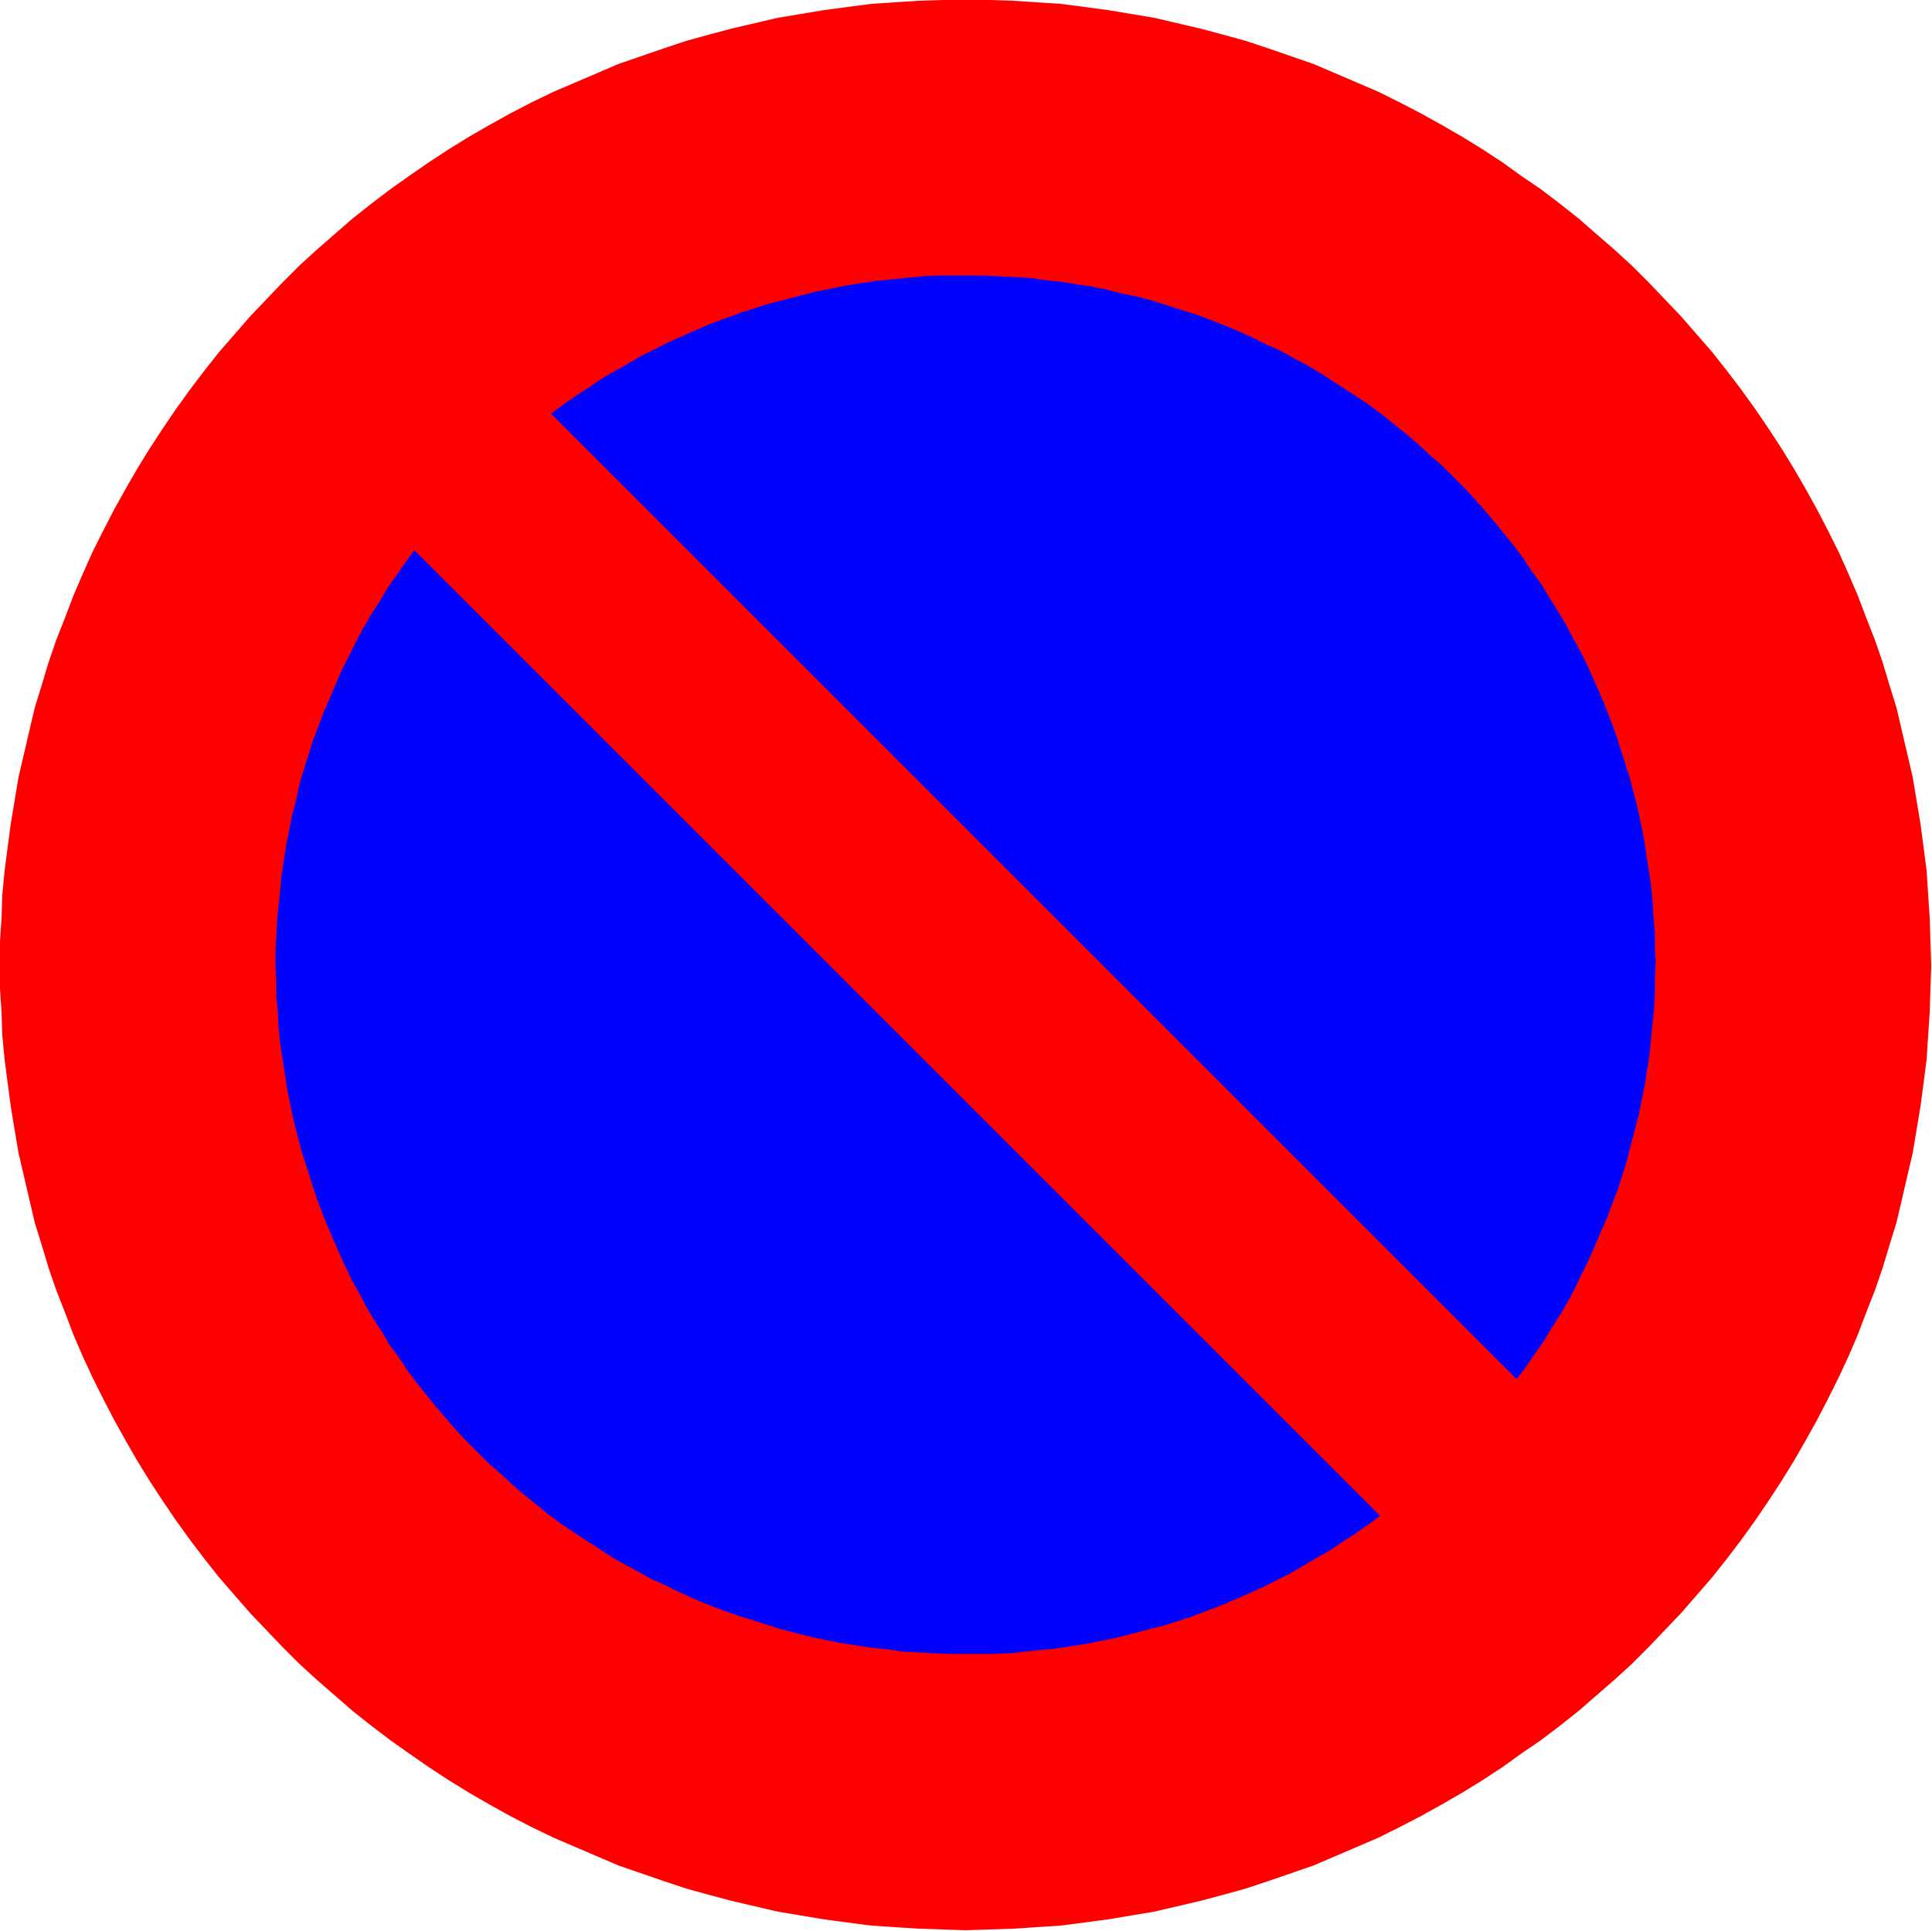 <?xml version="1.0" encoding="UTF-8"?>
<!DOCTYPE svg PUBLIC "-//W3C//DTD SVG 1.1//EN" "http://www.w3.org/Graphics/SVG/1.1/DTD/svg11.dtd">
<svg version="1.2" width="25.03mm" height="25.02mm" viewBox="65549 30500 2503 2502" preserveAspectRatio="xMidYMid" fill-rule="evenodd" stroke-width="28.222" stroke-linejoin="round" xmlns="http://www.w3.org/2000/svg" xmlns:ooo="http://xml.openoffice.org/svg/export" xmlns:xlink="http://www.w3.org/1999/xlink" xmlns:presentation="http://sun.com/xmlns/staroffice/presentation" xmlns:smil="http://www.w3.org/2001/SMIL20/" xmlns:anim="urn:oasis:names:tc:opendocument:xmlns:animation:1.0" xml:space="preserve">
 <defs class="EmbeddedBulletChars">
  <g id="bullet-char-template-57356" transform="scale(0,-0)">
   <path d="M 580,1141 L 1163,571 580,0 -4,571 580,1141 Z"/>
  </g>
  <g id="bullet-char-template-57354" transform="scale(0,-0)">
   <path d="M 8,1128 L 1137,1128 1137,0 8,0 8,1128 Z"/>
  </g>
  <g id="bullet-char-template-10146" transform="scale(0,-0)">
   <path d="M 174,0 L 602,739 174,1481 1456,739 174,0 Z M 1358,739 L 309,1346 659,739 1358,739 Z"/>
  </g>
  <g id="bullet-char-template-10132" transform="scale(0,-0)">
   <path d="M 2015,739 L 1276,0 717,0 1260,543 174,543 174,936 1260,936 717,1481 1274,1481 2015,739 Z"/>
  </g>
  <g id="bullet-char-template-10007" transform="scale(0,-0)">
   <path d="M 0,-2 C -7,14 -16,27 -25,37 L 356,567 C 262,823 215,952 215,954 215,979 228,992 255,992 264,992 276,990 289,987 310,991 331,999 354,1012 L 381,999 492,748 772,1049 836,1024 860,1049 C 881,1039 901,1025 922,1006 886,937 835,863 770,784 769,783 710,716 594,584 L 774,223 C 774,196 753,168 711,139 L 727,119 C 717,90 699,76 672,76 641,76 570,178 457,381 L 164,-76 C 142,-110 111,-127 72,-127 30,-127 9,-110 8,-76 1,-67 -2,-52 -2,-32 -2,-23 -1,-13 0,-2 Z"/>
  </g>
  <g id="bullet-char-template-10004" transform="scale(0,-0)">
   <path d="M 285,-33 C 182,-33 111,30 74,156 52,228 41,333 41,471 41,549 55,616 82,672 116,743 169,778 240,778 293,778 328,747 346,684 L 369,508 C 377,444 397,411 428,410 L 1163,1116 C 1174,1127 1196,1133 1229,1133 1271,1133 1292,1118 1292,1087 L 1292,965 C 1292,929 1282,901 1262,881 L 442,47 C 390,-6 338,-33 285,-33 Z"/>
  </g>
  <g id="bullet-char-template-9679" transform="scale(0,-0)">
   <path d="M 813,0 C 632,0 489,54 383,161 276,268 223,411 223,592 223,773 276,916 383,1023 489,1130 632,1184 813,1184 992,1184 1136,1130 1245,1023 1353,916 1407,772 1407,592 1407,412 1353,268 1245,161 1136,54 992,0 813,0 Z"/>
  </g>
  <g id="bullet-char-template-8226" transform="scale(0,-0)">
   <path d="M 346,457 C 273,457 209,483 155,535 101,586 74,649 74,723 74,796 101,859 155,911 209,963 273,989 346,989 419,989 480,963 531,910 582,859 608,796 608,723 608,648 583,586 532,535 482,483 420,457 346,457 Z"/>
  </g>
  <g id="bullet-char-template-8211" transform="scale(0,-0)">
   <path d="M -4,459 L 1135,459 1135,606 -4,606 -4,459 Z"/>
  </g>
  <g id="bullet-char-template-61548" transform="scale(0,-0)">
   <path d="M 173,740 C 173,903 231,1043 346,1159 462,1274 601,1332 765,1332 928,1332 1067,1274 1183,1159 1299,1043 1357,903 1357,740 1357,577 1299,437 1183,322 1067,206 928,148 765,148 601,148 462,206 346,322 231,437 173,577 173,740 Z"/>
  </g>
 </defs>
 <g class="Page">
  <g class="com.sun.star.drawing.PolyPolygonShape">
   <g id="id3">
    <rect class="BoundingBox" stroke="none" fill="none" x="65549" y="30500" width="2503" height="2502"/>
    <path fill="rgb(255,0,0)" stroke="none" d="M 68051,31751 L 68050,31720 68049,31689 68047,31659 68045,31628 68041,31597 68037,31567 68032,31537 68027,31507 68020,31477 68013,31447 68006,31417 67997,31388 67988,31358 67978,31329 67967,31301 67956,31272 67944,31244 67931,31215 67917,31187 67903,31160 67888,31133 67873,31107 67857,31081 67840,31055 67823,31030 67805,31005 67786,30980 67767,30956 67747,30933 67727,30910 67706,30888 67685,30866 67663,30844 67640,30823 67617,30803 67594,30783 67570,30764 67545,30745 67520,30728 67495,30710 67469,30693 67443,30677 67417,30662 67390,30647 67363,30633 67335,30619 67307,30607 67279,30595 67251,30583 67222,30573 67193,30563 67163,30553 67134,30545 67104,30537 67074,30530 67044,30523 67014,30518 66984,30513 66954,30509 66923,30505 66892,30503 66862,30501 66831,30500 66801,30500 66770,30500 66739,30501 66708,30503 66678,30505 66647,30509 66617,30513 66587,30518 66557,30523 66527,30530 66497,30537 66467,30545 66438,30553 66408,30563 66379,30573 66350,30583 66322,30595 66294,30607 66266,30619 66237,30633 66210,30647 66183,30662 66157,30677 66131,30693 66105,30710 66079,30728 66055,30745 66030,30764 66006,30783 65983,30803 65960,30823 65937,30844 65915,30866 65894,30888 65873,30910 65853,30933 65833,30956 65814,30980 65795,31005 65777,31030 65760,31055 65743,31081 65727,31107 65712,31133 65697,31160 65683,31187 65669,31215 65656,31244 65644,31272 65633,31301 65622,31329 65612,31358 65603,31388 65594,31417 65587,31447 65580,31477 65573,31507 65568,31537 65563,31567 65559,31597 65555,31628 65552,31659 65551,31689 65549,31720 65549,31750 65549,31781 65551,31812 65552,31842 65555,31873 65559,31904 65563,31934 65568,31964 65573,31994 65580,32024 65587,32054 65594,32084 65603,32113 65612,32143 65622,32172 65633,32200 65644,32229 65656,32257 65669,32285 65683,32313 65697,32340 65712,32367 65727,32393 65743,32419 65760,32445 65777,32470 65795,32495 65814,32520 65833,32544 65853,32567 65873,32590 65894,32612 65915,32634 65937,32656 65960,32677 65983,32697 66006,32717 66030,32736 66055,32755 66079,32772 66105,32790 66131,32807 66157,32823 66183,32838 66210,32853 66237,32867 66266,32881 66294,32893 66322,32905 66350,32917 66379,32927 66408,32937 66438,32947 66467,32955 66497,32963 66527,32970 66557,32977 66587,32982 66617,32987 66647,32991 66678,32995 66708,32997 66739,32999 66770,33000 66800,33001 66831,33000 66862,32999 66892,32997 66923,32995 66954,32991 66984,32987 67014,32982 67044,32977 67074,32970 67104,32963 67134,32955 67163,32947 67193,32937 67222,32927 67251,32917 67279,32905 67307,32893 67335,32881 67363,32867 67390,32853 67417,32838 67443,32823 67469,32807 67495,32790 67520,32772 67545,32755 67570,32736 67594,32717 67617,32697 67640,32677 67663,32656 67685,32634 67706,32612 67727,32590 67747,32567 67767,32544 67786,32520 67805,32495 67823,32470 67840,32445 67857,32419 67873,32393 67888,32367 67903,32340 67917,32313 67931,32285 67944,32257 67956,32229 67967,32200 67978,32172 67988,32143 67997,32113 68006,32084 68013,32054 68020,32024 68027,31994 68032,31964 68037,31934 68041,31904 68045,31873 68047,31842 68049,31812 68050,31781 68051,31751 Z"/>
   </g>
  </g>
  <g class="com.sun.star.drawing.PolyPolygonShape">
   <g id="id4">
    <rect class="BoundingBox" stroke="none" fill="none" x="66263" y="30857" width="1432" height="1431"/>
    <path fill="rgb(0,0,255)" stroke="none" d="M 67514,32287 L 66263,31036 66279,31024 66295,31013 66312,31002 66328,30991 66345,30981 66363,30971 66380,30961 66398,30952 66416,30943 66434,30935 66452,30927 66471,30919 66490,30912 66509,30905 66528,30899 66547,30893 66567,30888 66586,30883 66605,30878 66625,30874 66645,30870 66664,30867 66684,30864 66704,30862 66724,30860 66743,30858 66763,30857 66783,30857 66803,30857 66823,30857 66843,30858 66863,30859 66883,30860 66903,30863 66923,30865 66942,30868 66962,30871 66982,30875 67001,30880 67021,30884 67040,30889 67059,30895 67078,30901 67097,30907 67116,30914 67134,30921 67153,30929 67171,30937 67189,30946 67207,30954 67225,30964 67242,30973 67259,30983 67276,30994 67293,31005 67310,31016 67326,31027 67342,31039 67358,31052 67373,31064 67388,31077 67403,31091 67418,31104 67432,31118 67446,31132 67460,31147 67473,31162 67486,31177 67498,31192 67511,31208 67523,31224 67534,31241 67546,31257 67556,31274 67567,31291 67577,31308 67586,31325 67596,31343 67605,31361 67613,31379 67621,31397 67629,31416 67636,31434 67643,31453 67649,31472 67655,31491 67661,31510 67666,31529 67671,31549 67675,31568 67679,31588 67682,31608 67685,31627 67688,31647 67690,31667 67691,31687 67693,31707 67693,31727 67694,31747 67693,31767 67693,31787 67692,31807 67690,31826 67688,31846 67686,31866 67683,31886 67680,31905 67676,31925 67672,31945 67667,31964 67662,31983 67657,32003 67651,32022 67645,32041 67638,32059 67631,32078 67623,32096 67615,32115 67607,32133 67598,32151 67589,32170 67580,32187 67570,32204 67559,32221 67549,32238 67537,32255 67526,32271 67514,32287 Z"/>
   </g>
  </g>
  <g class="com.sun.star.drawing.PolyPolygonShape">
   <g id="id5">
    <rect class="BoundingBox" stroke="none" fill="none" x="65906" y="31213" width="1432" height="1431"/>
    <path fill="rgb(0,0,255)" stroke="none" d="M 67337,32464 L 66086,31213 66074,31229 66063,31245 66051,31262 66041,31279 66030,31296 66020,31313 66011,31330 66002,31348 65993,31366 65985,31384 65977,31403 65969,31421 65962,31440 65955,31458 65949,31477 65943,31496 65937,31516 65933,31535 65928,31554 65924,31574 65920,31594 65917,31613 65914,31633 65912,31653 65910,31673 65908,31692 65907,31712 65906,31732 65906,31752 65907,31772 65907,31792 65909,31812 65910,31832 65912,31852 65915,31872 65918,31891 65921,31911 65925,31931 65929,31950 65934,31970 65939,31989 65945,32008 65951,32027 65957,32046 65964,32065 65971,32083 65979,32102 65987,32120 65995,32138 66004,32157 66014,32175 66023,32192 66033,32209 66044,32226 66054,32243 66066,32259 66077,32276 66089,32292 66102,32308 66114,32323 66127,32338 66140,32353 66154,32368 66168,32382 66182,32396 66197,32409 66212,32423 66227,32436 66242,32448 66258,32461 66274,32473 66290,32484 66307,32495 66324,32506 66341,32517 66358,32527 66375,32536 66393,32546 66411,32554 66429,32563 66447,32571 66466,32579 66484,32586 66504,32593 66523,32599 66542,32605 66561,32611 66580,32616 66600,32621 66619,32625 66639,32629 66659,32632 66678,32635 66698,32637 66718,32640 66738,32641 66758,32642 66778,32643 66798,32643 66818,32643 66837,32643 66858,32642 66877,32640 66897,32638 66917,32636 66937,32633 66956,32630 66976,32626 66996,32622 67015,32617 67034,32612 67054,32607 67073,32601 67092,32595 67110,32588 67129,32581 67148,32573 67166,32565 67184,32557 67202,32548 67220,32539 67237,32529 67254,32519 67272,32509 67288,32498 67305,32487 67321,32476 67337,32464 Z"/>
   </g>
  </g>
 </g>
</svg>